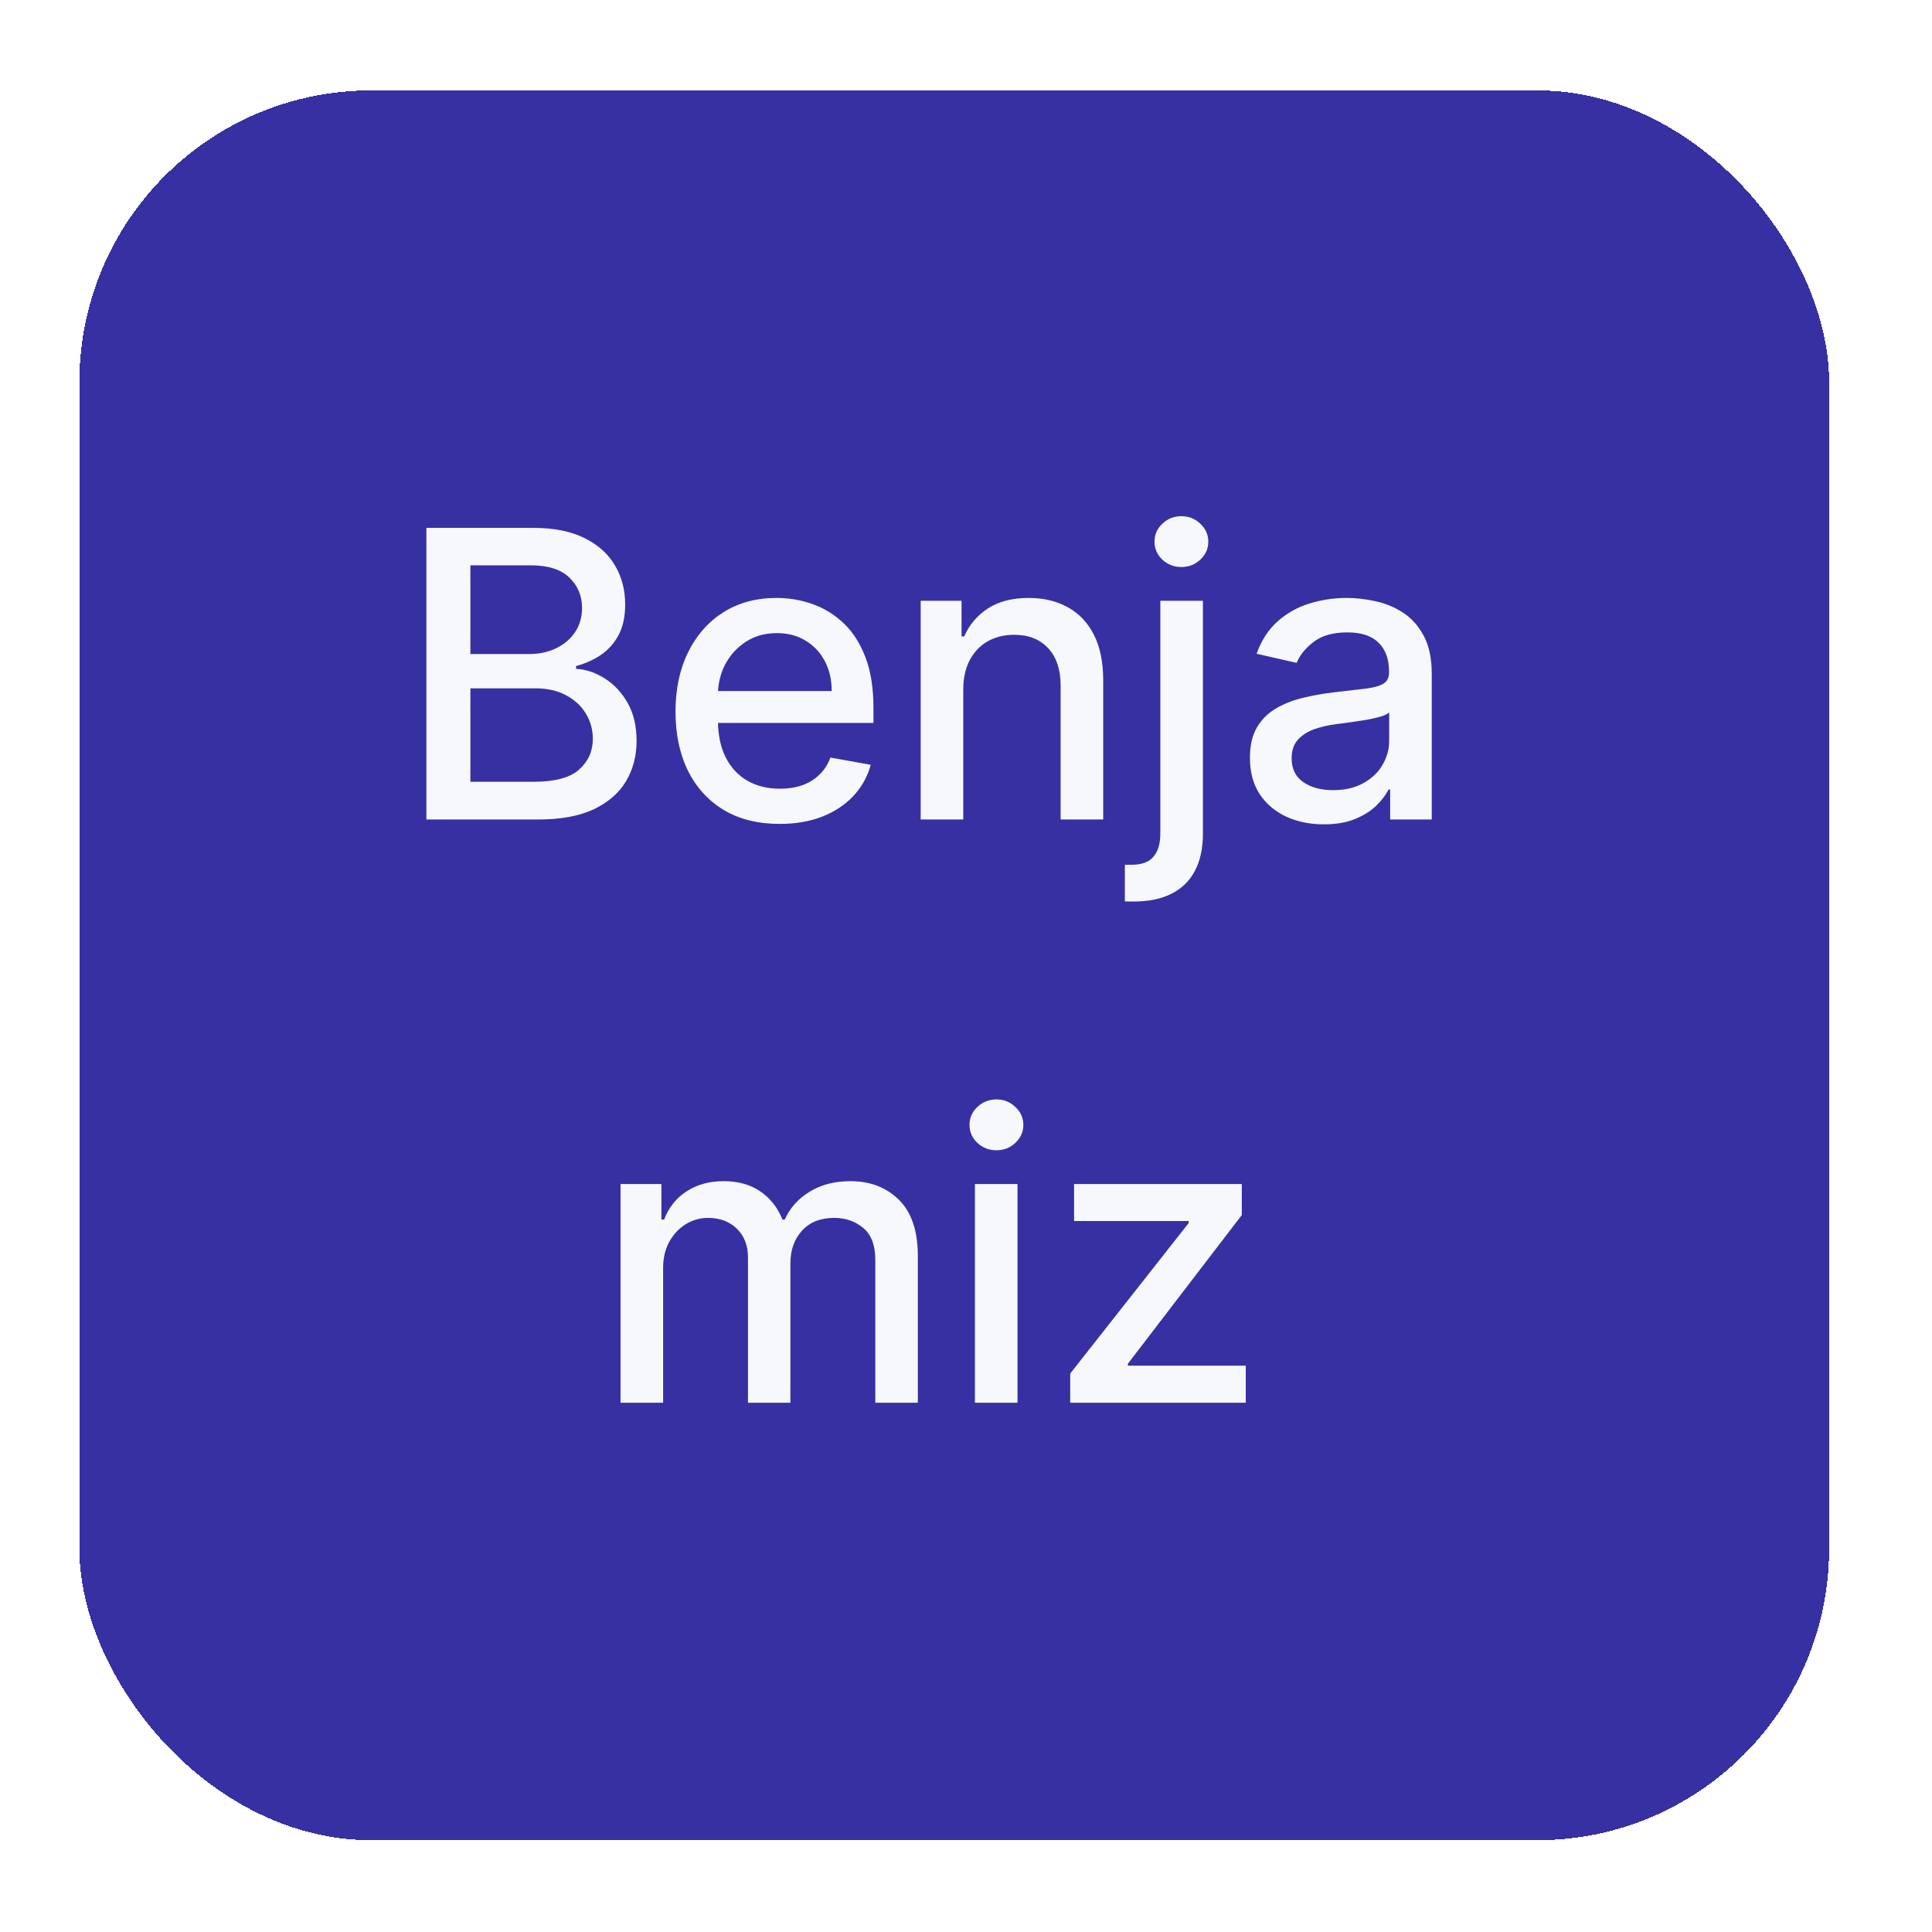 <svg width="53" height="53" viewBox="0 0 53 53" fill="none" xmlns="http://www.w3.org/2000/svg">
<g filter="url(#filter0_d_19_172)">
<rect x="2.178" y="1.481" width="48" height="48" rx="8" fill="#3730A3" shape-rendering="crispEdges"/>
<path d="M11.697 21.481V13.481H14.627C15.194 13.481 15.665 13.575 16.037 13.762C16.409 13.947 16.688 14.198 16.873 14.516C17.058 14.831 17.15 15.187 17.15 15.582C17.15 15.916 17.089 16.197 16.967 16.426C16.844 16.653 16.68 16.835 16.474 16.973C16.271 17.108 16.047 17.207 15.803 17.27V17.348C16.068 17.361 16.327 17.447 16.58 17.606C16.835 17.762 17.046 17.985 17.213 18.274C17.379 18.563 17.463 18.914 17.463 19.328C17.463 19.737 17.366 20.105 17.174 20.43C16.983 20.753 16.689 21.009 16.291 21.2C15.892 21.387 15.383 21.481 14.763 21.481H11.697ZM12.904 20.446H14.646C15.224 20.446 15.638 20.334 15.888 20.11C16.138 19.886 16.263 19.606 16.263 19.27C16.263 19.017 16.2 18.785 16.072 18.575C15.944 18.364 15.762 18.196 15.525 18.071C15.291 17.946 15.012 17.883 14.689 17.883H12.904V20.446ZM12.904 16.942H14.521C14.792 16.942 15.036 16.89 15.252 16.785C15.47 16.681 15.644 16.535 15.771 16.348C15.901 16.158 15.967 15.934 15.967 15.676C15.967 15.345 15.851 15.068 15.619 14.844C15.387 14.62 15.032 14.508 14.553 14.508H12.904V16.942ZM21.387 21.602C20.795 21.602 20.286 21.476 19.859 21.223C19.435 20.968 19.107 20.61 18.875 20.149C18.646 19.685 18.531 19.142 18.531 18.52C18.531 17.905 18.646 17.364 18.875 16.895C19.107 16.426 19.429 16.06 19.843 15.797C20.26 15.534 20.747 15.403 21.304 15.403C21.643 15.403 21.971 15.459 22.289 15.571C22.607 15.683 22.892 15.858 23.144 16.098C23.397 16.338 23.596 16.649 23.742 17.032C23.888 17.412 23.961 17.874 23.961 18.418V18.832H19.191V17.957H22.816C22.816 17.65 22.754 17.378 22.629 17.141C22.504 16.901 22.328 16.713 22.101 16.575C21.877 16.437 21.614 16.368 21.312 16.368C20.984 16.368 20.698 16.448 20.453 16.61C20.211 16.769 20.023 16.977 19.89 17.235C19.76 17.49 19.695 17.767 19.695 18.067V18.75C19.695 19.151 19.765 19.493 19.906 19.774C20.049 20.055 20.248 20.27 20.504 20.418C20.759 20.564 21.057 20.637 21.398 20.637C21.619 20.637 21.821 20.606 22.004 20.543C22.186 20.478 22.343 20.382 22.476 20.254C22.609 20.127 22.711 19.969 22.781 19.782L23.887 19.981C23.798 20.306 23.639 20.591 23.41 20.836C23.183 21.078 22.898 21.267 22.554 21.403C22.213 21.535 21.824 21.602 21.387 21.602ZM26.425 17.918V21.481H25.257V15.481H26.378V16.457H26.452C26.59 16.14 26.806 15.884 27.1 15.692C27.397 15.499 27.771 15.403 28.221 15.403C28.63 15.403 28.988 15.489 29.296 15.661C29.603 15.83 29.841 16.082 30.011 16.418C30.18 16.754 30.264 17.17 30.264 17.664V21.481H29.096V17.805C29.096 17.37 28.983 17.03 28.757 16.785C28.53 16.538 28.219 16.414 27.823 16.414C27.552 16.414 27.311 16.473 27.1 16.59C26.892 16.707 26.727 16.879 26.604 17.106C26.485 17.33 26.425 17.601 26.425 17.918ZM31.831 15.481H32.999V21.872C32.999 22.273 32.926 22.611 32.78 22.887C32.637 23.163 32.423 23.373 32.139 23.516C31.858 23.659 31.511 23.731 31.096 23.731C31.055 23.731 31.016 23.731 30.979 23.731C30.94 23.731 30.9 23.73 30.858 23.727V22.723C30.895 22.723 30.927 22.723 30.956 22.723C30.982 22.723 31.012 22.723 31.046 22.723C31.322 22.723 31.521 22.649 31.643 22.5C31.768 22.355 31.831 22.142 31.831 21.864V15.481ZM32.409 14.555C32.206 14.555 32.031 14.487 31.886 14.352C31.742 14.214 31.671 14.05 31.671 13.86C31.671 13.667 31.742 13.503 31.886 13.368C32.031 13.229 32.206 13.161 32.409 13.161C32.612 13.161 32.785 13.229 32.928 13.368C33.074 13.503 33.147 13.667 33.147 13.86C33.147 14.05 33.074 14.214 32.928 14.352C32.785 14.487 32.612 14.555 32.409 14.555ZM36.316 21.614C35.936 21.614 35.592 21.543 35.285 21.403C34.978 21.259 34.734 21.052 34.554 20.782C34.377 20.511 34.289 20.179 34.289 19.785C34.289 19.447 34.354 19.168 34.484 18.95C34.614 18.731 34.79 18.558 35.011 18.43C35.233 18.302 35.48 18.206 35.754 18.141C36.027 18.076 36.306 18.026 36.59 17.993C36.949 17.951 37.241 17.917 37.465 17.891C37.689 17.862 37.851 17.817 37.953 17.754C38.054 17.692 38.105 17.59 38.105 17.45V17.422C38.105 17.081 38.009 16.817 37.816 16.629C37.626 16.442 37.342 16.348 36.965 16.348C36.571 16.348 36.261 16.435 36.035 16.61C35.811 16.782 35.656 16.973 35.57 17.184L34.472 16.934C34.603 16.569 34.793 16.275 35.043 16.051C35.295 15.825 35.586 15.661 35.914 15.559C36.242 15.455 36.587 15.403 36.949 15.403C37.189 15.403 37.443 15.431 37.711 15.489C37.981 15.543 38.234 15.645 38.468 15.793C38.706 15.942 38.9 16.154 39.05 16.43C39.202 16.703 39.277 17.059 39.277 17.497V21.481H38.136V20.66H38.09C38.014 20.812 37.901 20.96 37.75 21.106C37.599 21.252 37.405 21.373 37.168 21.469C36.931 21.566 36.647 21.614 36.316 21.614ZM36.57 20.676C36.893 20.676 37.169 20.612 37.398 20.485C37.63 20.357 37.806 20.191 37.925 19.985C38.048 19.776 38.109 19.554 38.109 19.317V18.543C38.068 18.585 37.987 18.624 37.867 18.66C37.75 18.694 37.616 18.724 37.465 18.75C37.314 18.774 37.166 18.796 37.023 18.817C36.88 18.835 36.76 18.851 36.664 18.864C36.437 18.892 36.23 18.941 36.043 19.008C35.858 19.076 35.709 19.174 35.597 19.301C35.488 19.426 35.433 19.593 35.433 19.801C35.433 20.09 35.54 20.309 35.754 20.457C35.967 20.603 36.239 20.676 36.57 20.676Z" fill="#F7F8FC"/>
<path d="M17.023 37.481V31.481H18.144V32.457H18.218C18.343 32.127 18.548 31.869 18.832 31.684C19.116 31.497 19.456 31.403 19.851 31.403C20.252 31.403 20.588 31.497 20.859 31.684C21.133 31.872 21.334 32.129 21.465 32.457H21.527C21.67 32.137 21.898 31.882 22.211 31.692C22.523 31.499 22.896 31.403 23.328 31.403C23.872 31.403 24.316 31.573 24.66 31.914C25.006 32.256 25.179 32.77 25.179 33.457V37.481H24.012V33.567C24.012 33.16 23.901 32.866 23.679 32.684C23.458 32.502 23.194 32.41 22.887 32.41C22.506 32.41 22.211 32.528 22 32.762C21.789 32.994 21.683 33.292 21.683 33.657V37.481H20.519V33.493C20.519 33.167 20.418 32.905 20.215 32.707C20.012 32.51 19.747 32.41 19.422 32.41C19.2 32.41 18.996 32.469 18.808 32.586C18.623 32.701 18.474 32.861 18.359 33.067C18.247 33.273 18.191 33.511 18.191 33.782V37.481H17.023ZM26.745 37.481V31.481H27.913V37.481H26.745ZM27.335 30.555C27.132 30.555 26.957 30.487 26.811 30.352C26.668 30.214 26.596 30.05 26.596 29.86C26.596 29.667 26.668 29.503 26.811 29.368C26.957 29.23 27.132 29.16 27.335 29.16C27.538 29.16 27.711 29.23 27.854 29.368C28 29.503 28.073 29.667 28.073 29.86C28.073 30.05 28 30.214 27.854 30.352C27.711 30.487 27.538 30.555 27.335 30.555ZM29.359 37.481V36.68L32.609 32.551V32.496H29.465V31.481H34.066V32.332L30.941 36.41V36.465H34.175V37.481H29.359Z" fill="#F7F8FC"/>
</g>
<defs>
<filter id="filter0_d_19_172" x="0.178" y="0.481" width="52" height="52" filterUnits="userSpaceOnUse" color-interpolation-filters="sRGB">
<feFlood flood-opacity="0" result="BackgroundImageFix"/>
<feColorMatrix in="SourceAlpha" type="matrix" values="0 0 0 0 0 0 0 0 0 0 0 0 0 0 0 0 0 0 127 0" result="hardAlpha"/>
<feOffset dy="1"/>
<feGaussianBlur stdDeviation="1"/>
<feComposite in2="hardAlpha" operator="out"/>
<feColorMatrix type="matrix" values="0 0 0 0 0 0 0 0 0 0 0 0 0 0 0 0 0 0 0.05 0"/>
<feBlend mode="normal" in2="BackgroundImageFix" result="effect1_dropShadow_19_172"/>
<feBlend mode="normal" in="SourceGraphic" in2="effect1_dropShadow_19_172" result="shape"/>
</filter>
</defs>
</svg>
